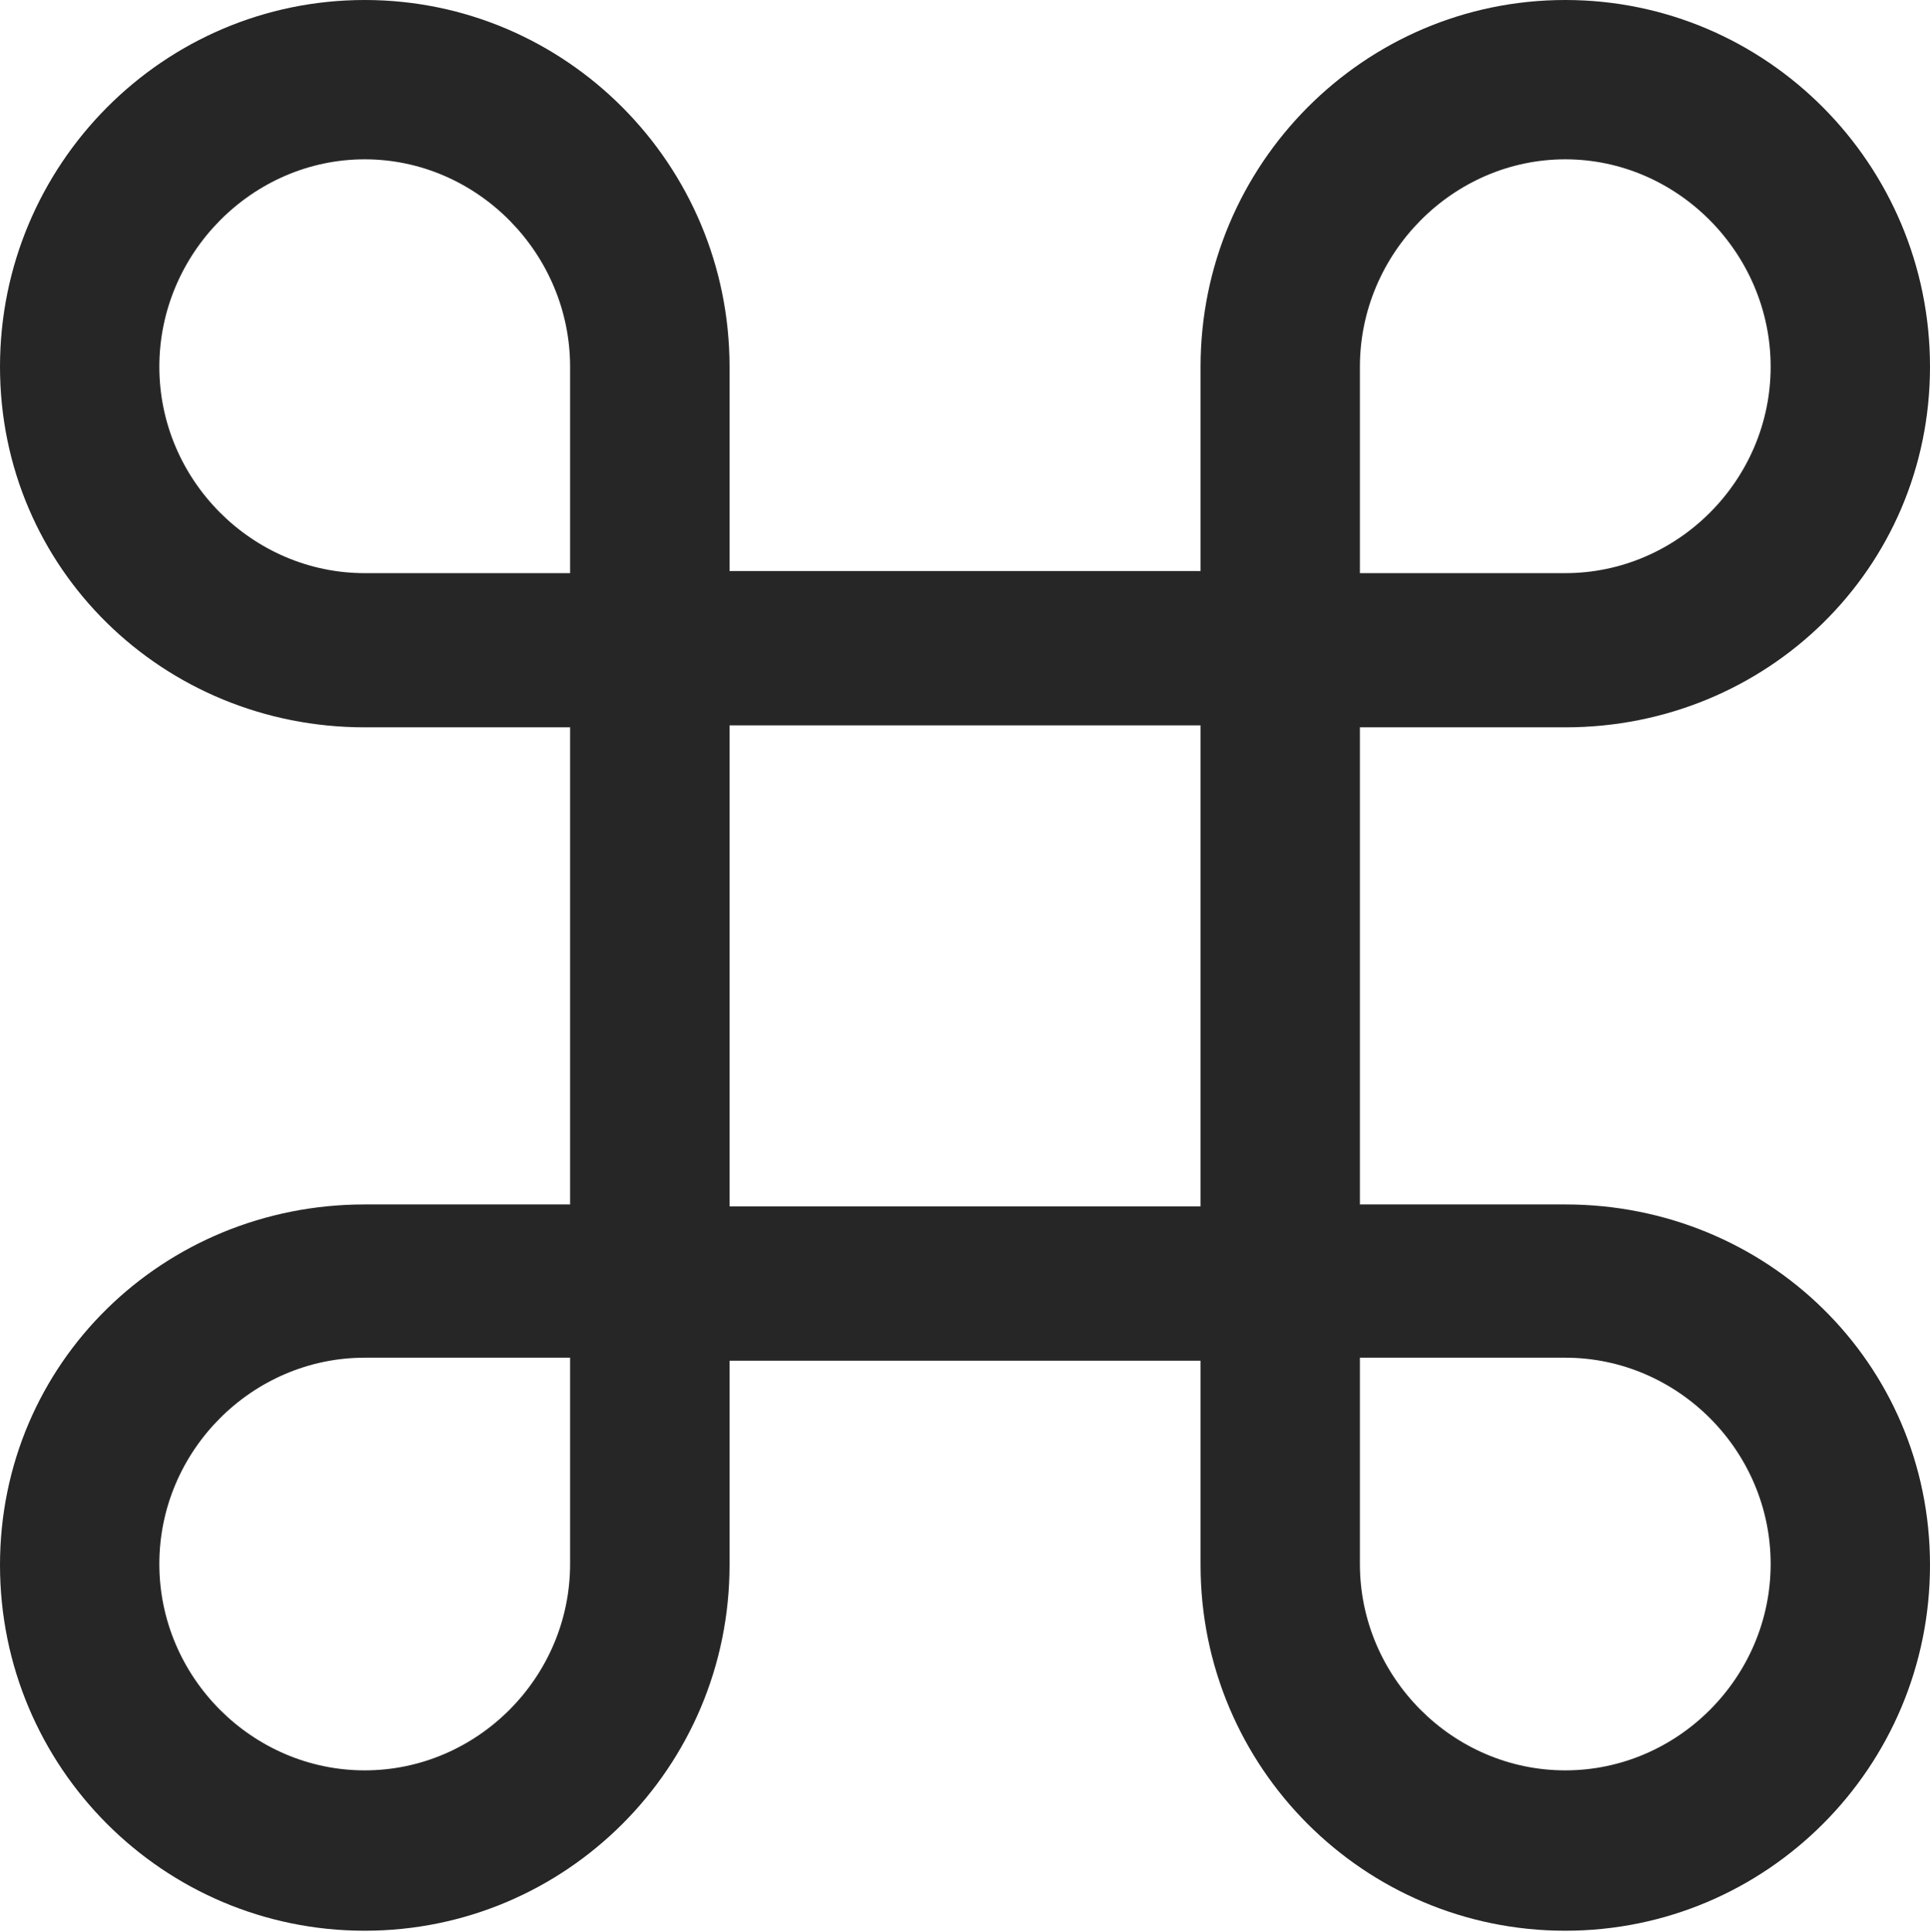<?xml version="1.0" encoding="UTF-8"?>
<!--Generator: Apple Native CoreSVG 175.5-->
<!DOCTYPE svg
PUBLIC "-//W3C//DTD SVG 1.1//EN"
       "http://www.w3.org/Graphics/SVG/1.1/DTD/svg11.dtd">
<svg version="1.1" xmlns="http://www.w3.org/2000/svg" xmlns:xlink="http://www.w3.org/1999/xlink" width="18.447" height="18.467">
 <g>
  <rect height="18.467" opacity="0" width="18.447" x="0" y="0"/>
  <path d="M5.449 6.953L5.449 11.514L3.486 11.514C1.562 11.514 0 13.027 0 14.961C0 16.895 1.562 18.457 3.486 18.457C5.41 18.457 6.973 16.895 6.973 14.961L6.973 13.008L11.475 13.008L11.475 14.961C11.475 16.895 13.037 18.457 14.961 18.457C16.885 18.457 18.447 16.895 18.447 14.961C18.447 13.027 16.885 11.514 14.961 11.514L12.998 11.514L12.998 6.953L14.961 6.953C16.885 6.953 18.447 5.439 18.447 3.506C18.447 1.572 16.885 0 14.961 0C13.037 0 11.475 1.572 11.475 3.506L11.475 5.459L6.973 5.459L6.973 3.506C6.973 1.572 5.41 0 3.486 0C1.562 0 0 1.572 0 3.506C0 5.439 1.562 6.953 3.486 6.953ZM3.486 5.479C2.412 5.479 1.523 4.59 1.523 3.506C1.523 2.422 2.412 1.523 3.486 1.523C4.561 1.523 5.449 2.422 5.449 3.506L5.449 5.479ZM14.961 5.479L12.998 5.479L12.998 3.506C12.998 2.422 13.887 1.523 14.961 1.523C16.035 1.523 16.924 2.422 16.924 3.506C16.924 4.59 16.035 5.479 14.961 5.479ZM6.973 11.533L6.973 6.934L11.475 6.934L11.475 11.533ZM3.486 12.979L5.449 12.979L5.449 14.951C5.449 16.035 4.561 16.924 3.486 16.924C2.412 16.924 1.523 16.035 1.523 14.951C1.523 13.867 2.412 12.979 3.486 12.979ZM14.961 12.979C16.035 12.979 16.924 13.867 16.924 14.951C16.924 16.035 16.035 16.924 14.961 16.924C13.887 16.924 12.998 16.035 12.998 14.951L12.998 12.979Z" fill="#000000" fill-opacity="0.85"/>
 </g>
</svg>

